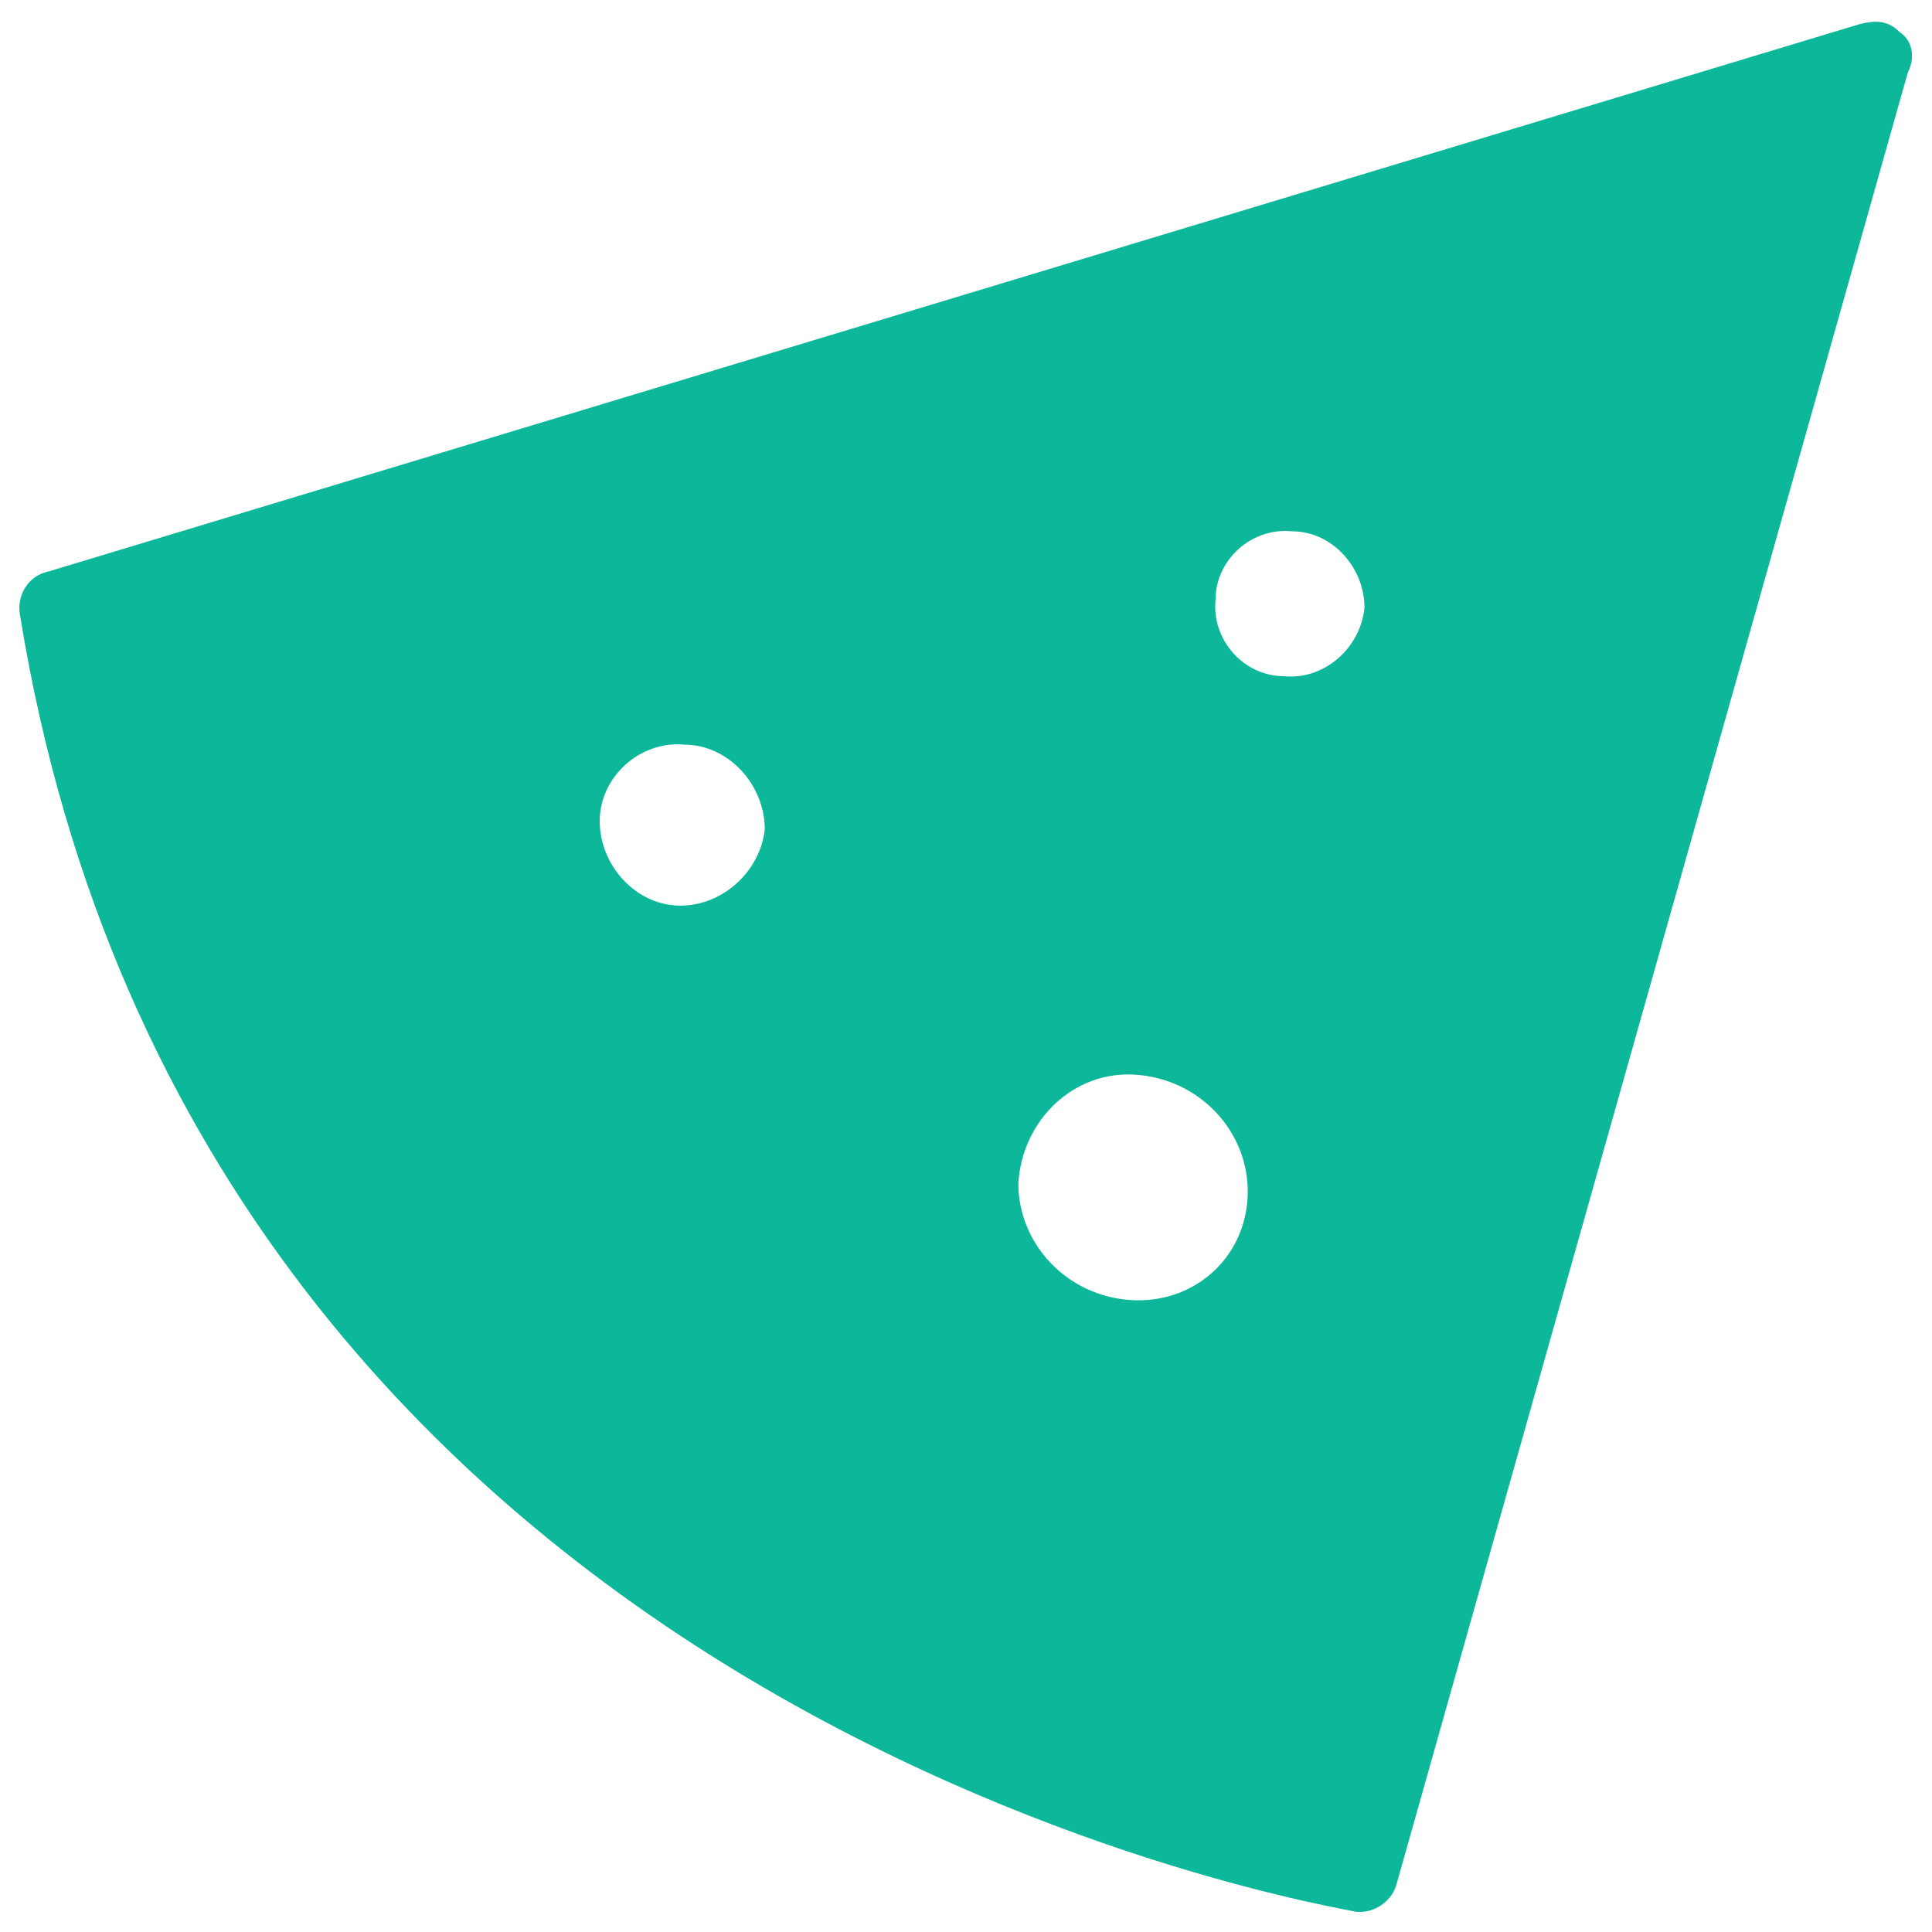 <?xml version="1.0" encoding="utf-8"?>
<!-- Generator: Adobe Illustrator 18.0.0, SVG Export Plug-In . SVG Version: 6.00 Build 0)  -->
<!DOCTYPE svg PUBLIC "-//W3C//DTD SVG 1.1//EN" "http://www.w3.org/Graphics/SVG/1.1/DTD/svg11.dtd">
<svg version="1.1" id="Layer_1" xmlns="http://www.w3.org/2000/svg" xmlns:xlink="http://www.w3.org/1999/xlink" x="0px" y="0px"
	 viewBox="0 0 48 48" enable-background="new 0 0 48 48" xml:space="preserve">
<g>
	<path fill="#0DB89A" d="M47.2,0.8c-0.3-0.3-0.6-0.3-1-0.2l-45,13.6c-0.5,0.1-0.8,0.6-0.7,1.1C5,43,33.4,47.4,33.7,47.5
		c0,0,0.1,0,0.1,0c0.4,0,0.8-0.3,0.9-0.7l12.7-45C47.6,1.4,47.5,1,47.2,0.8z M16.9,22.5c-1.1,0-2-1-2-2.1c0-1.1,1-2,2.1-1.9
		c1.1,0,2,1,2,2.1C18.9,21.6,18,22.5,16.9,22.5z M28.1,32.3c-1.6-0.1-2.8-1.4-2.8-2.9c0.1-1.6,1.4-2.8,2.9-2.7
		c1.6,0.1,2.8,1.4,2.8,2.9C31,31.2,29.7,32.4,28.1,32.3z M31.9,16.8c-1,0-1.8-0.9-1.7-1.9c0-1,0.9-1.8,1.9-1.7c1,0,1.8,0.9,1.8,1.9
		C33.8,16.1,32.9,16.9,31.9,16.8z"/>
</g>
</svg>
